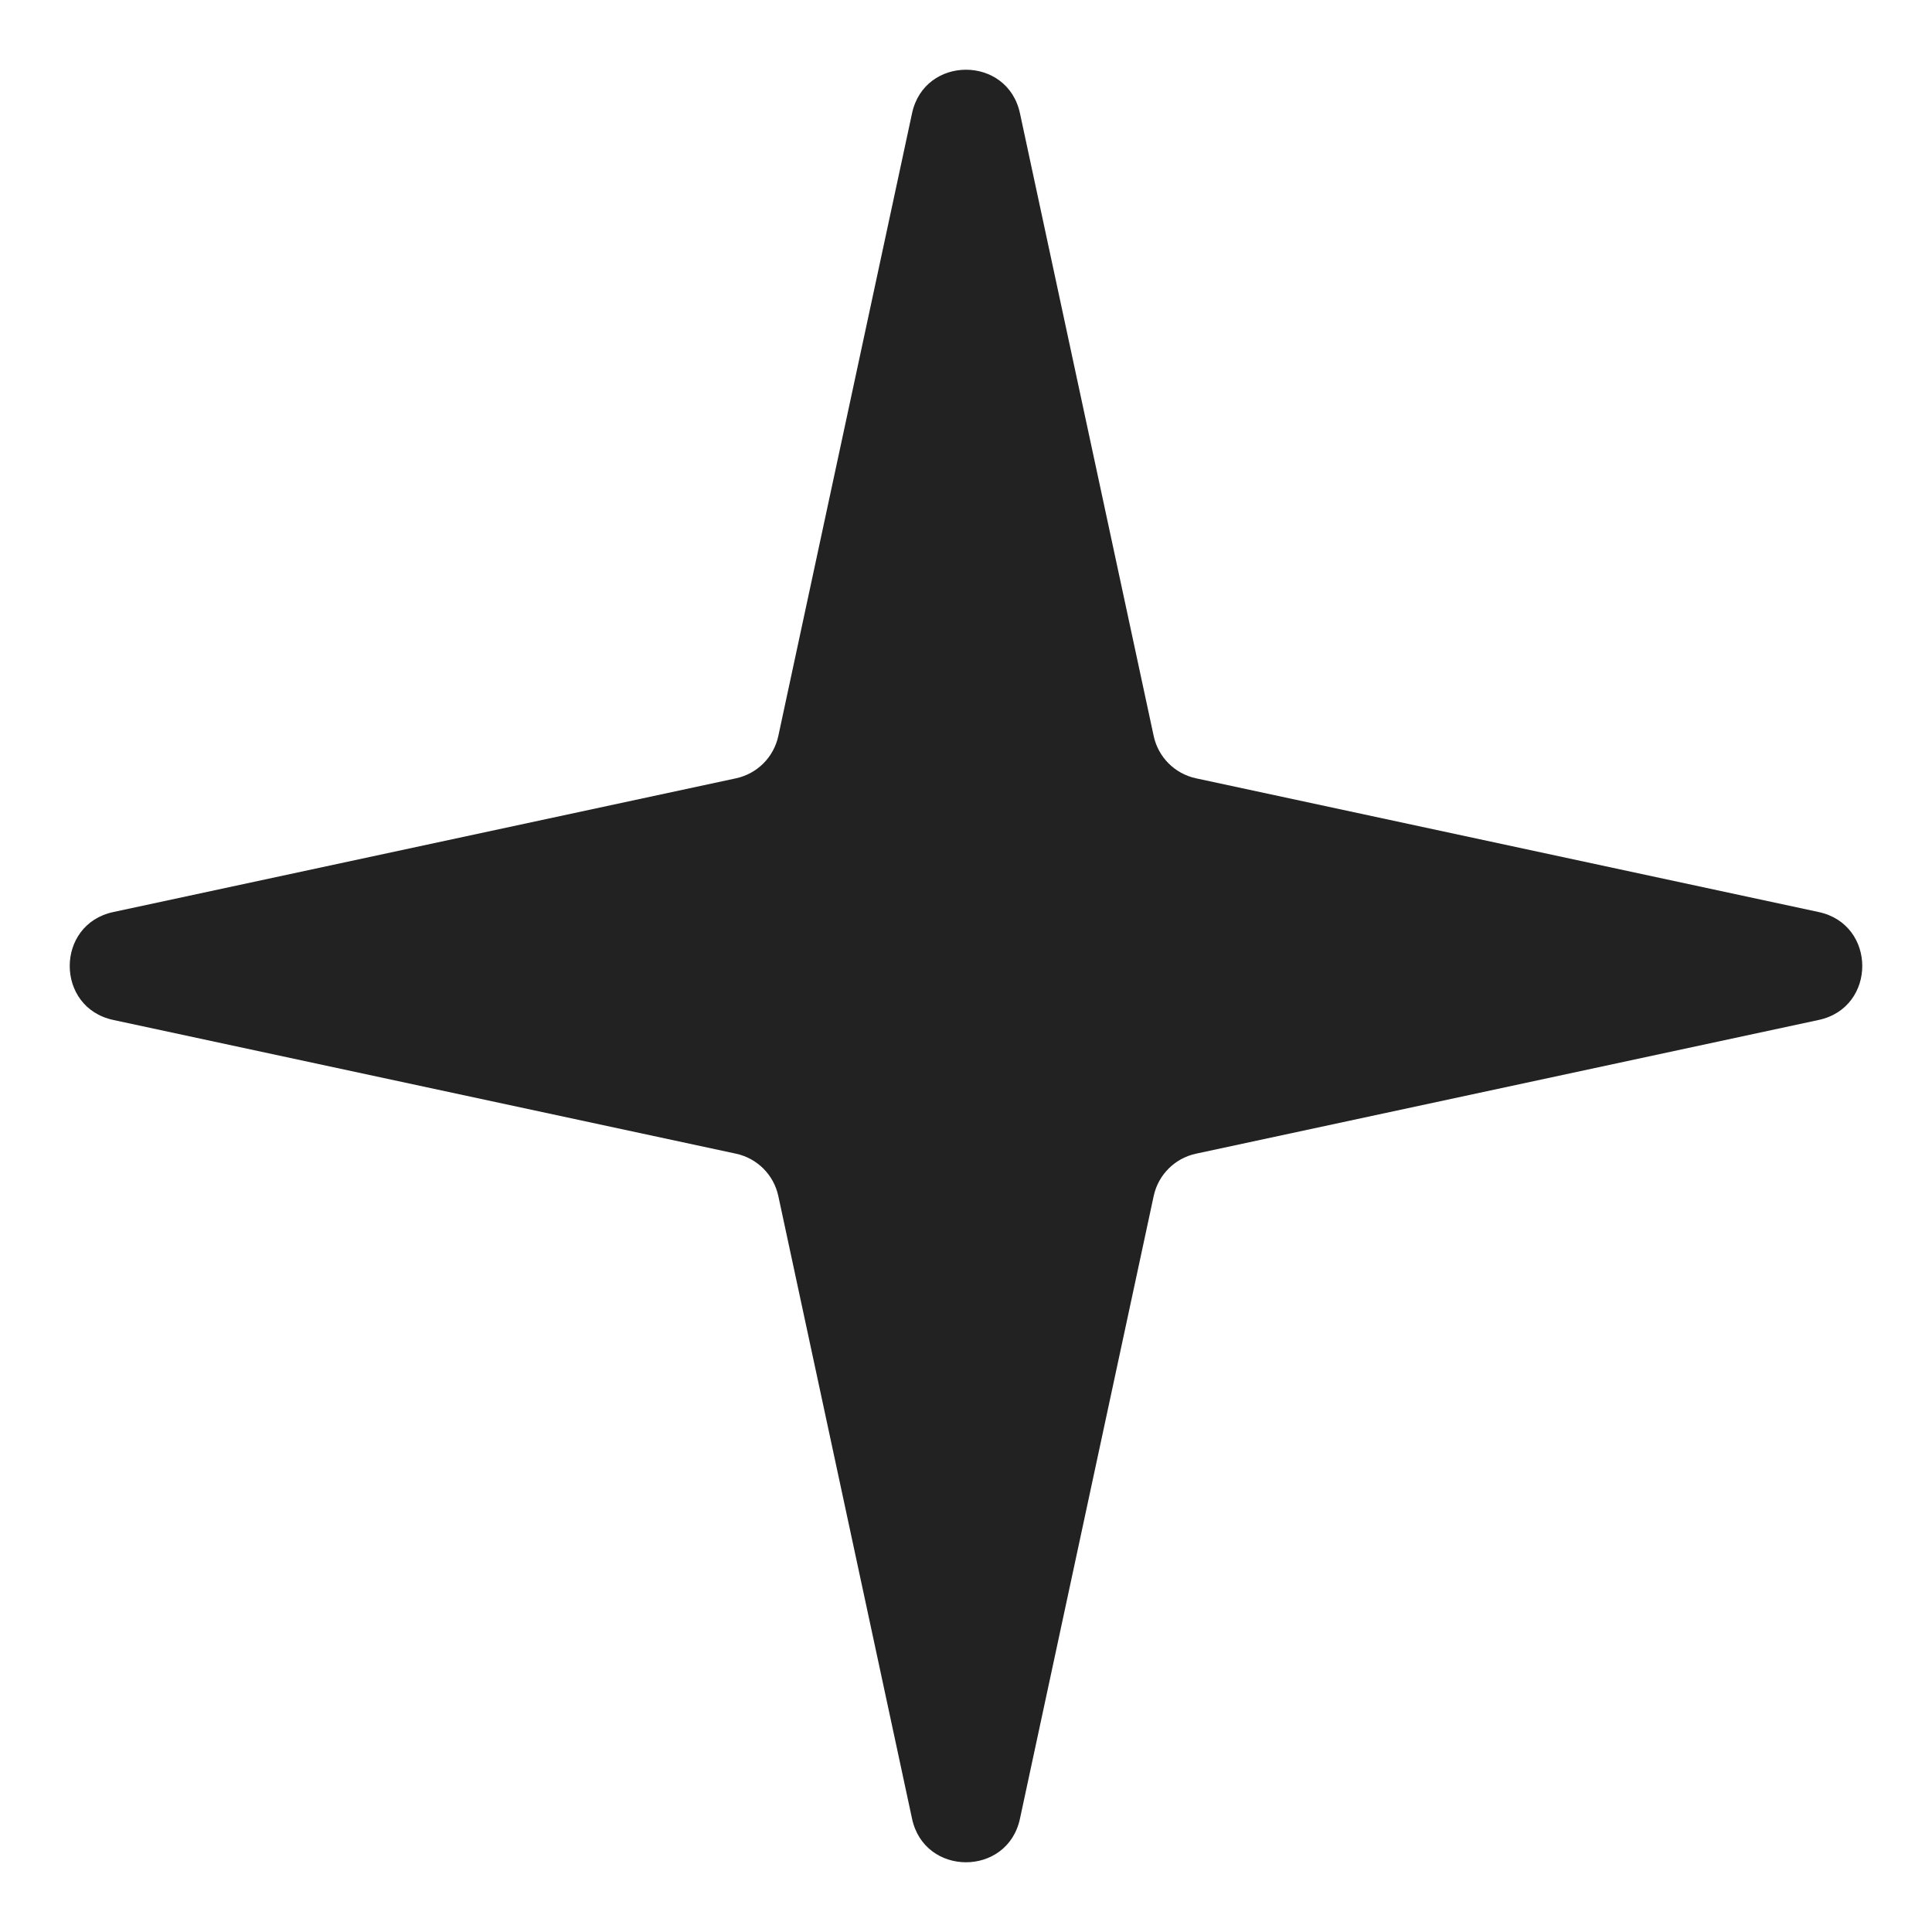 <svg width="14" height="14" viewBox="0 0 14 14" fill="none" xmlns="http://www.w3.org/2000/svg">
<path d="M6.609 0.821C6.699 0.4 7.301 0.4 7.391 0.821L8.36 5.333C8.393 5.487 8.513 5.607 8.667 5.64L13.179 6.609C13.6 6.699 13.6 7.301 13.179 7.391L8.667 8.36C8.513 8.393 8.393 8.513 8.36 8.667L7.391 13.179C7.301 13.6 6.699 13.6 6.609 13.179L5.64 8.667C5.607 8.513 5.487 8.393 5.333 8.36L0.821 7.391C0.4 7.301 0.4 6.699 0.821 6.609L5.333 5.64C5.487 5.607 5.607 5.487 5.64 5.333L6.609 0.821Z" fill="#222222"/>
</svg>
